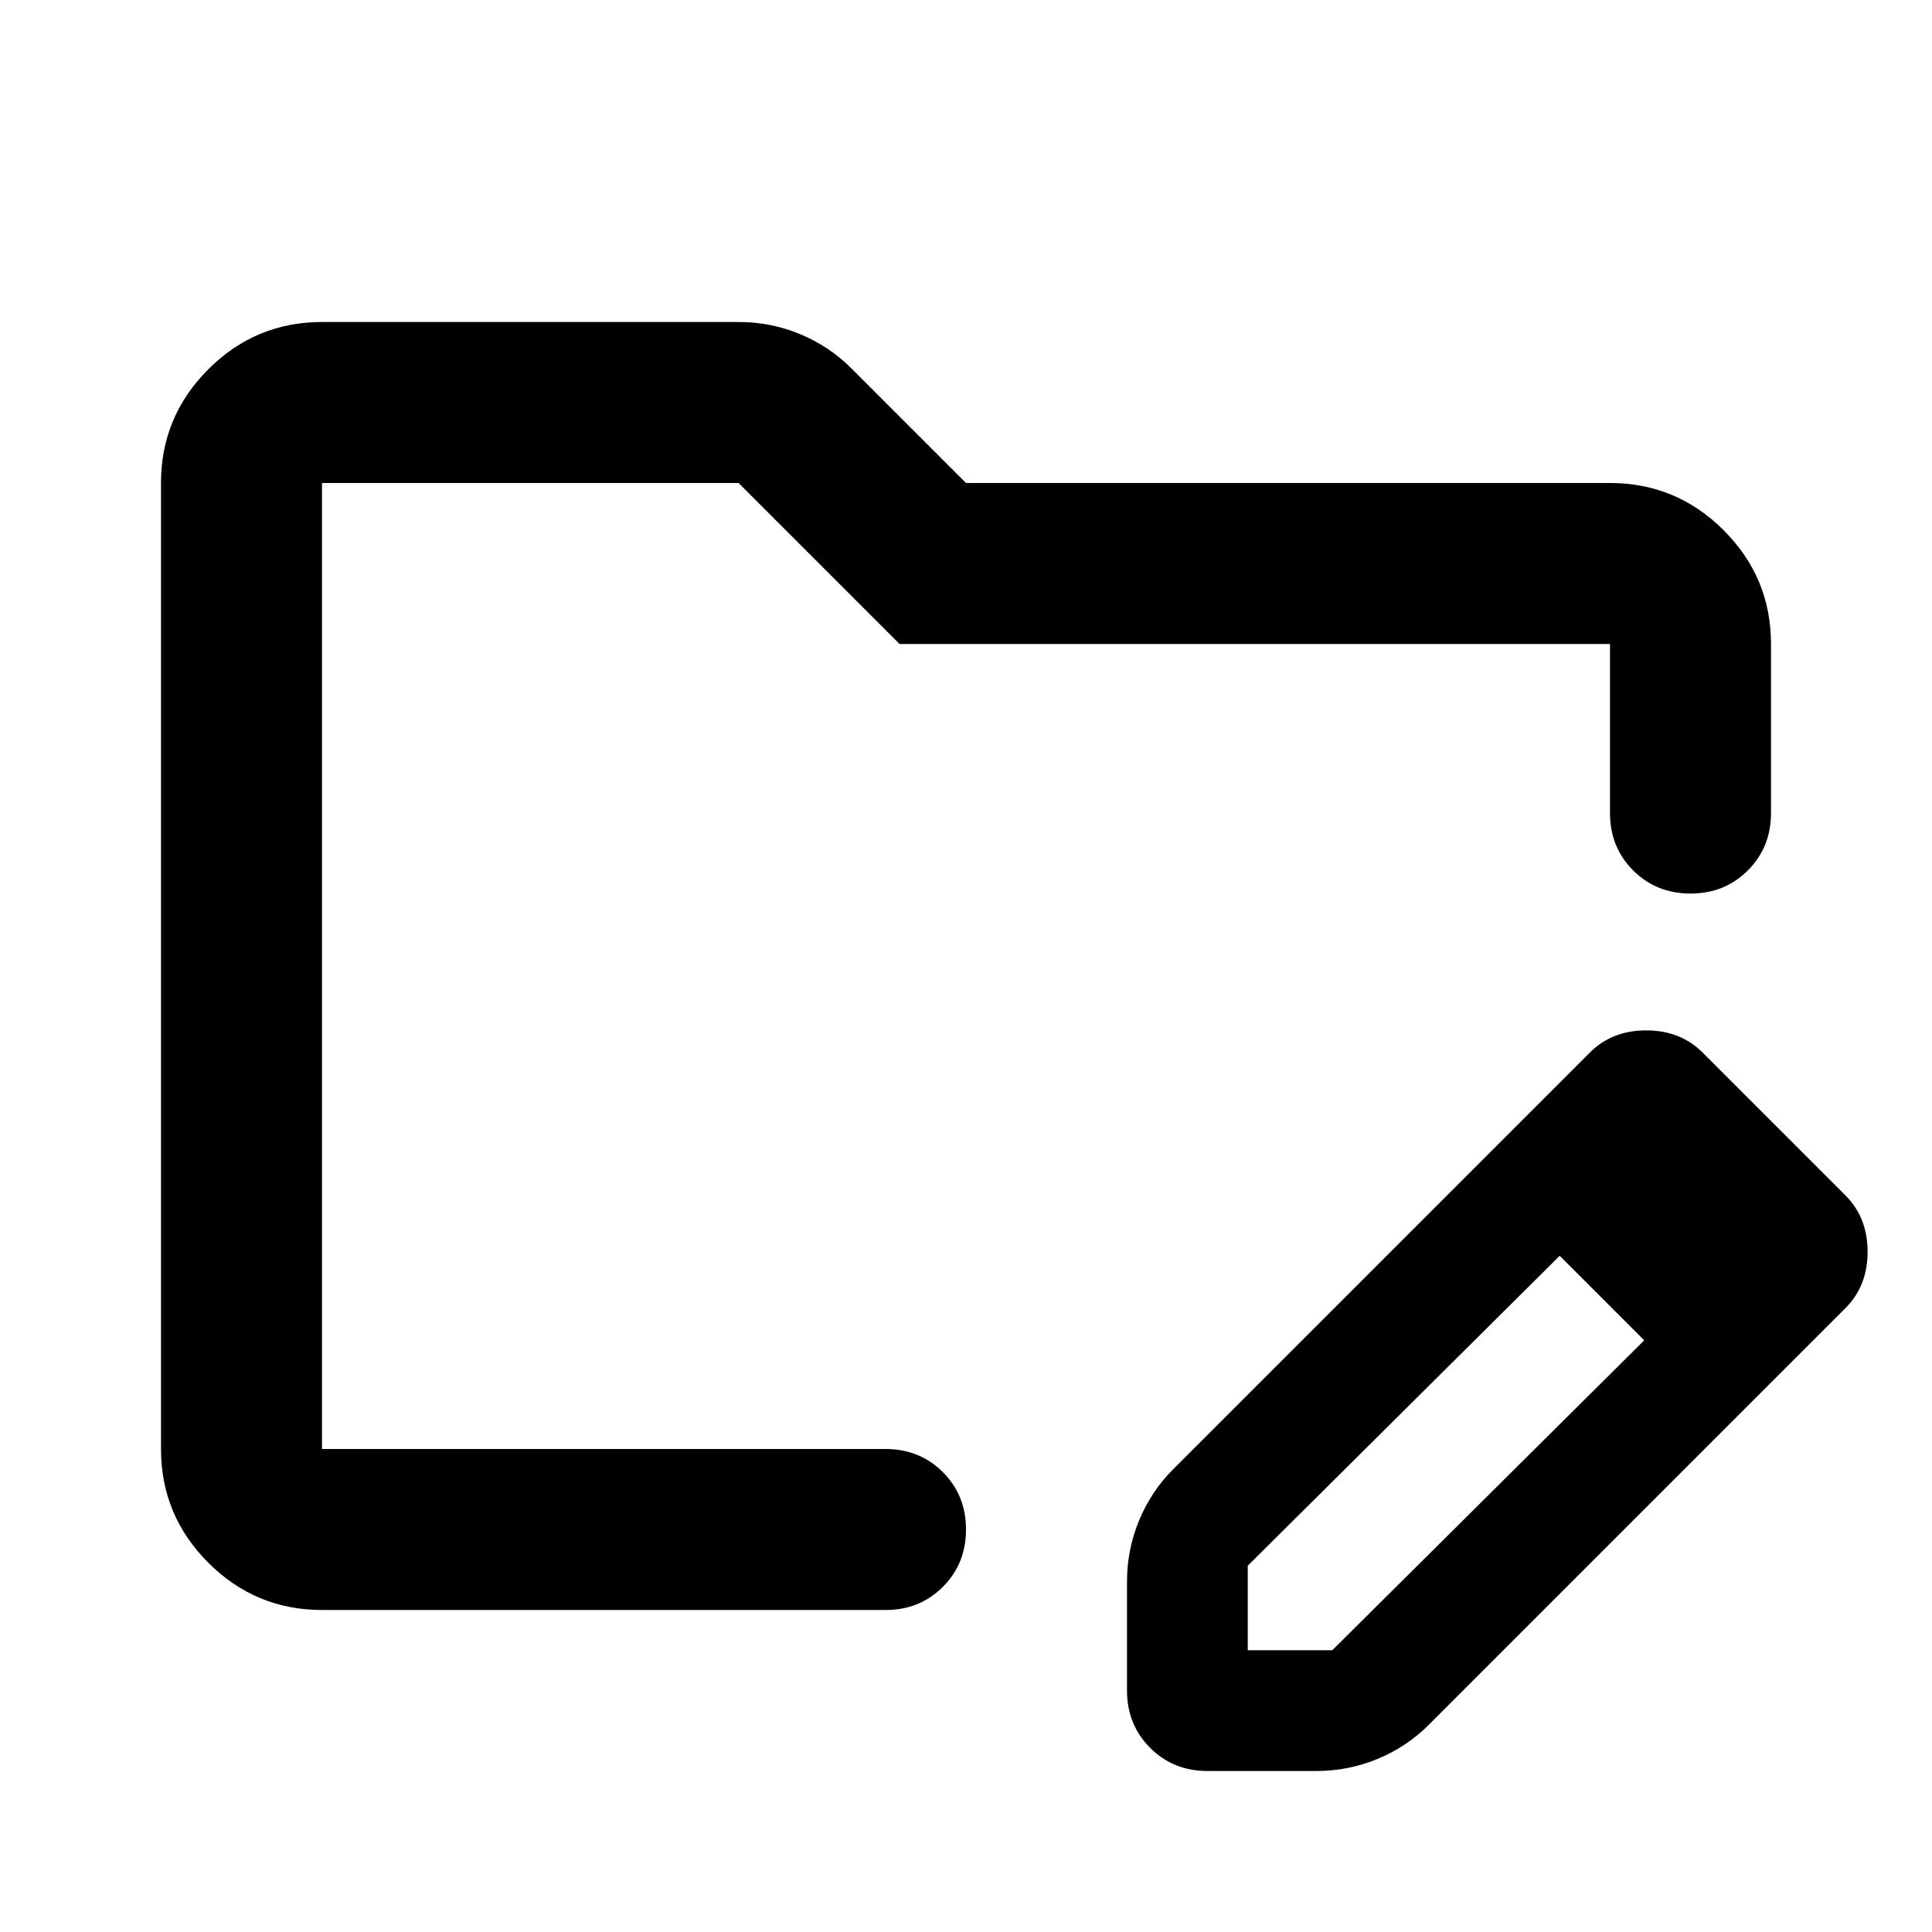<svg aria-hidden="true" viewBox="0 -960 960 960" fill="currentColor">
  <path d="m732-379 43 43-155 154v42h42l155-154 42 42-149 149q-11 11-25.5 17T654-80h-54q-17 0-28.5-11.5T560-120v-54q0-16 6-30.5t17-25.5l149-149Zm127 127L732-379l58-58q11-11 28-11t28 11l71 71q11 11 11 28t-11 28l-58 58Zm-699 92q-33 0-56.5-23.5T80-240v-480q0-33 23.5-56.5T160-800h207q16 0 30.5 6t25.5 17l57 57h320q33 0 56.5 23.5T880-640v84q0 17-11.5 28.5T840-516q-17 0-28.5-11.5T800-556v-84H447l-80-80H160v480h280q17 0 28.5 11.5T480-200q0 17-11.5 28.5T440-160H160Zm0-326v288-522 234Z"/>
</svg>
